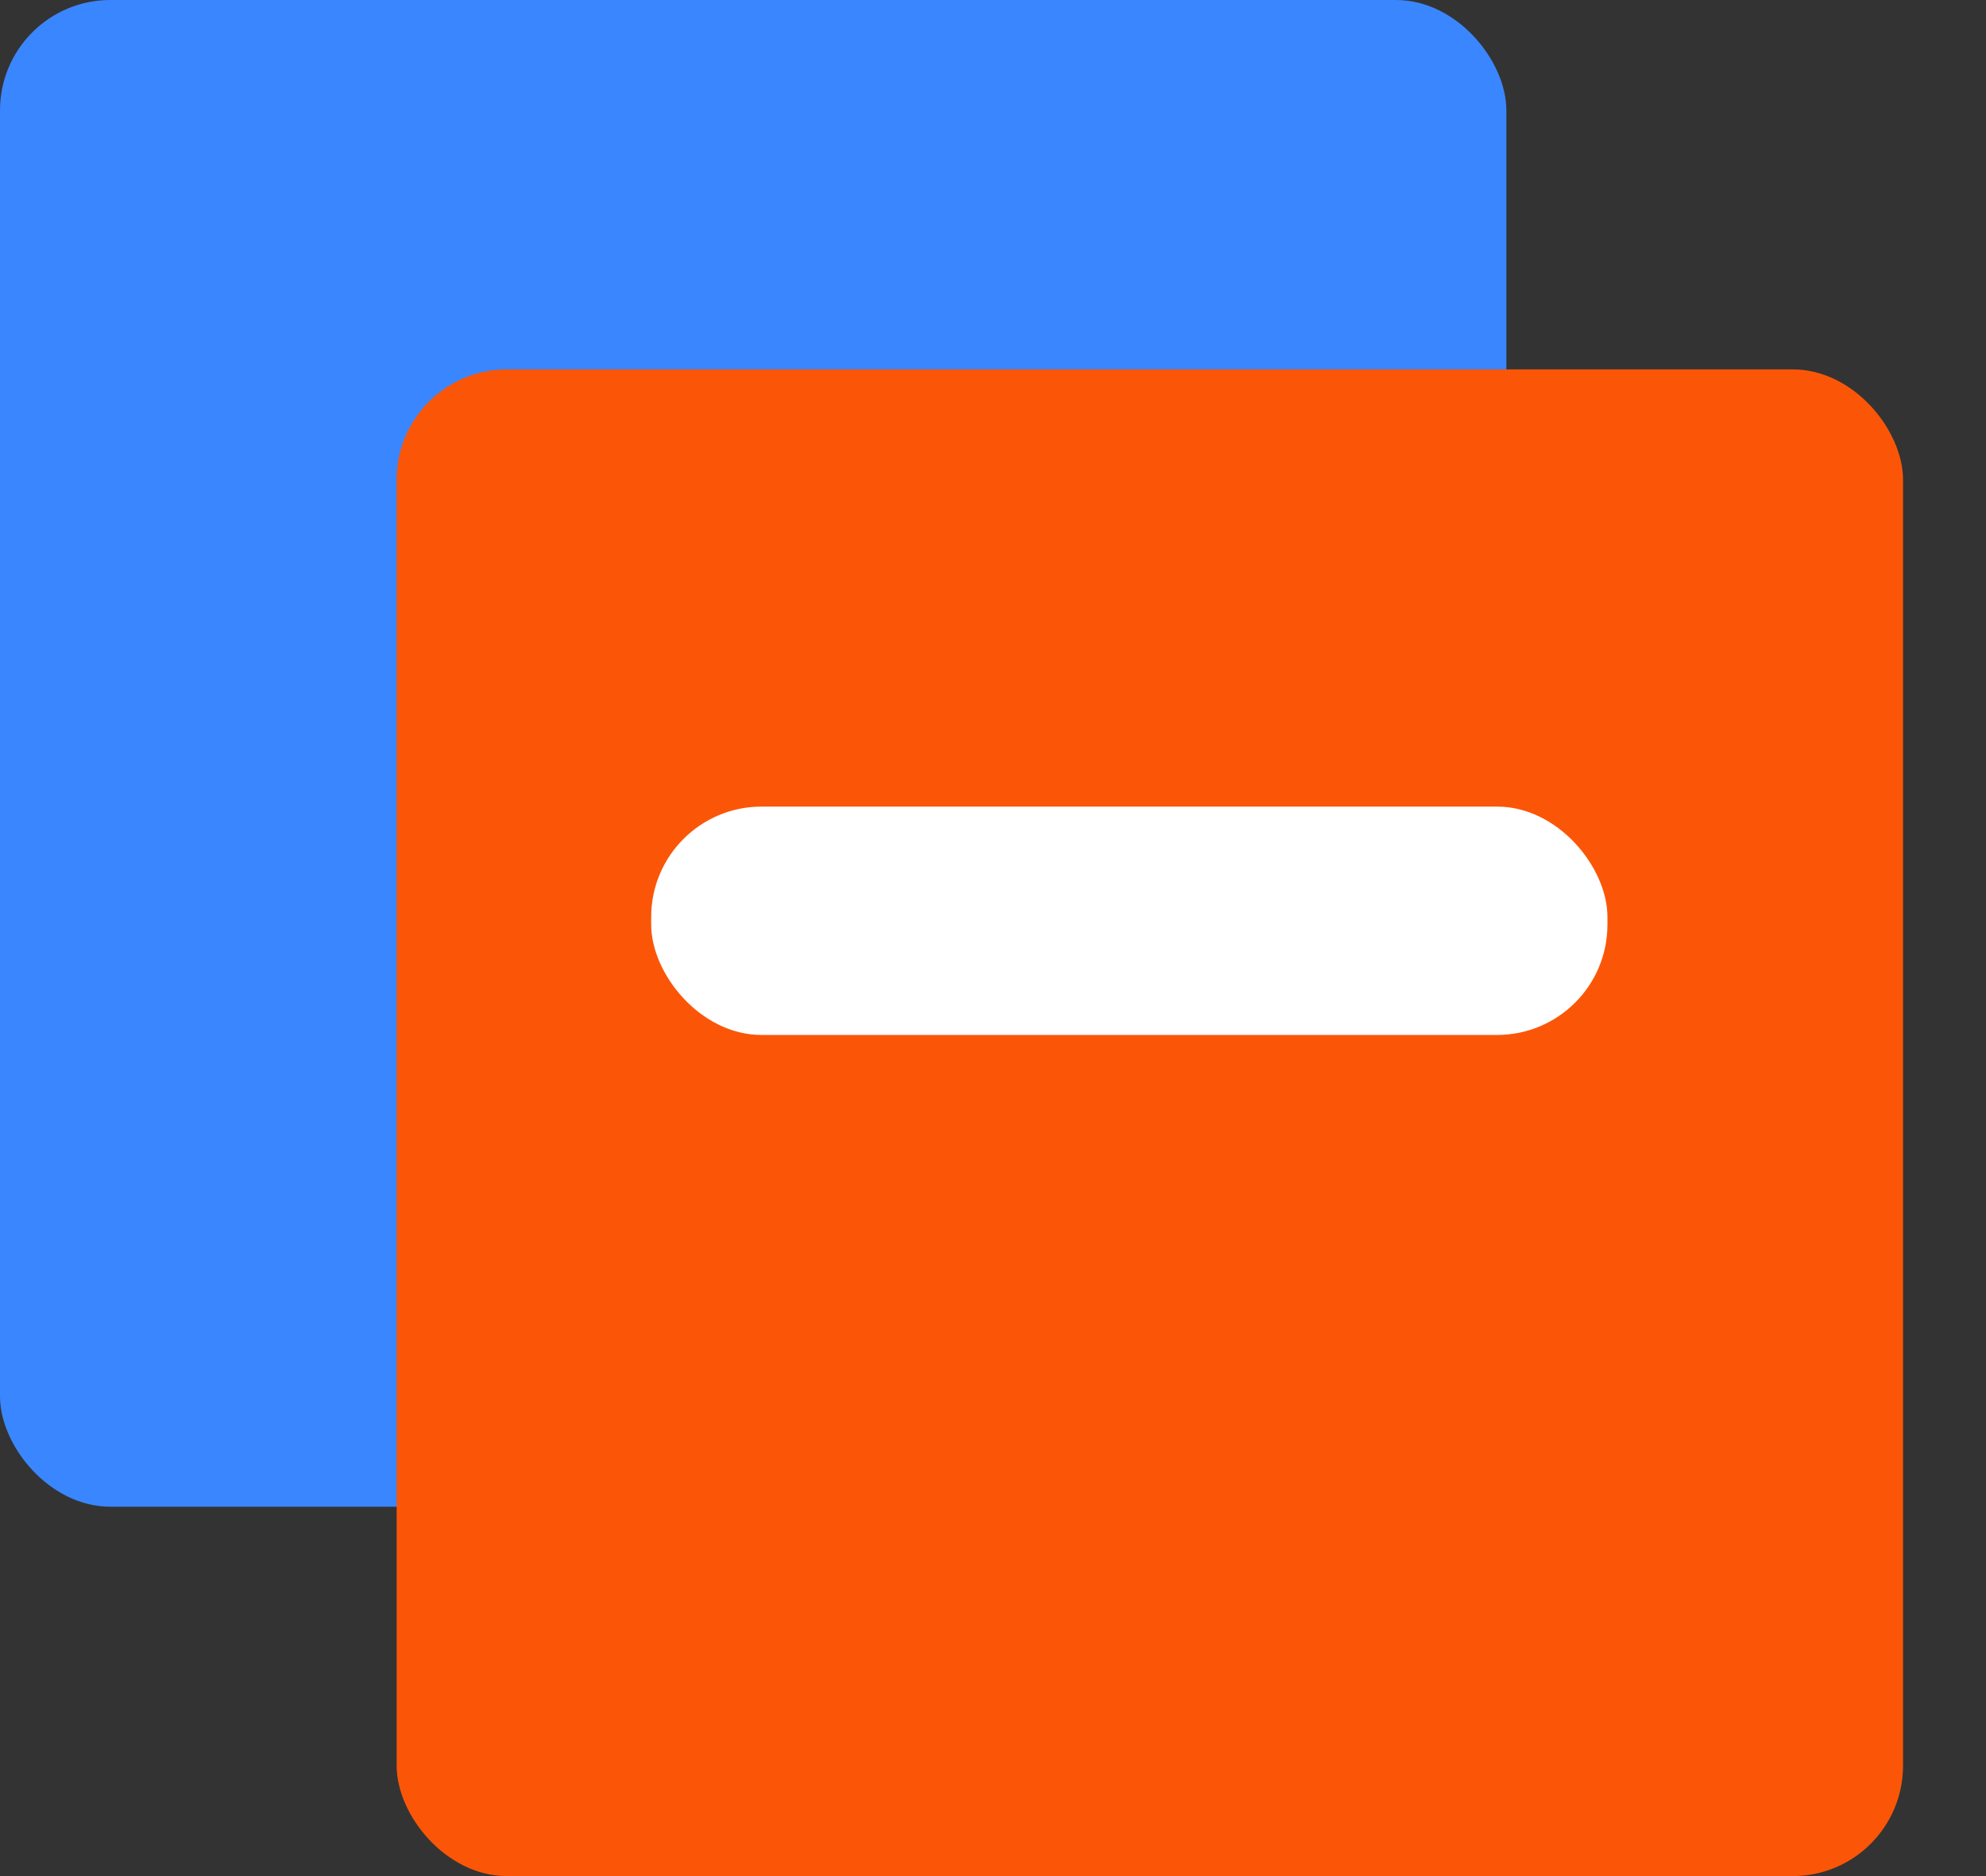 <svg width="18" height="17" viewBox="0 0 18 17" fill="none" xmlns="http://www.w3.org/2000/svg">
<rect x="0" y="0" width="18" height="17" fill="#333333" stroke="none"/>
<rect x="13.653" y="13.653" width="13.653" height="13.653" rx="1" transform="rotate(-180 13.653 13.653)" fill="#3A86FF"/>
<rect x="3.595" y="3.347" width="13.653" height="13.653" rx="1" fill="#FB5607"/>
<rect x="5.902" y="7.309" width="8.667" height="2.069" rx="1" fill="white"/>
</svg>
